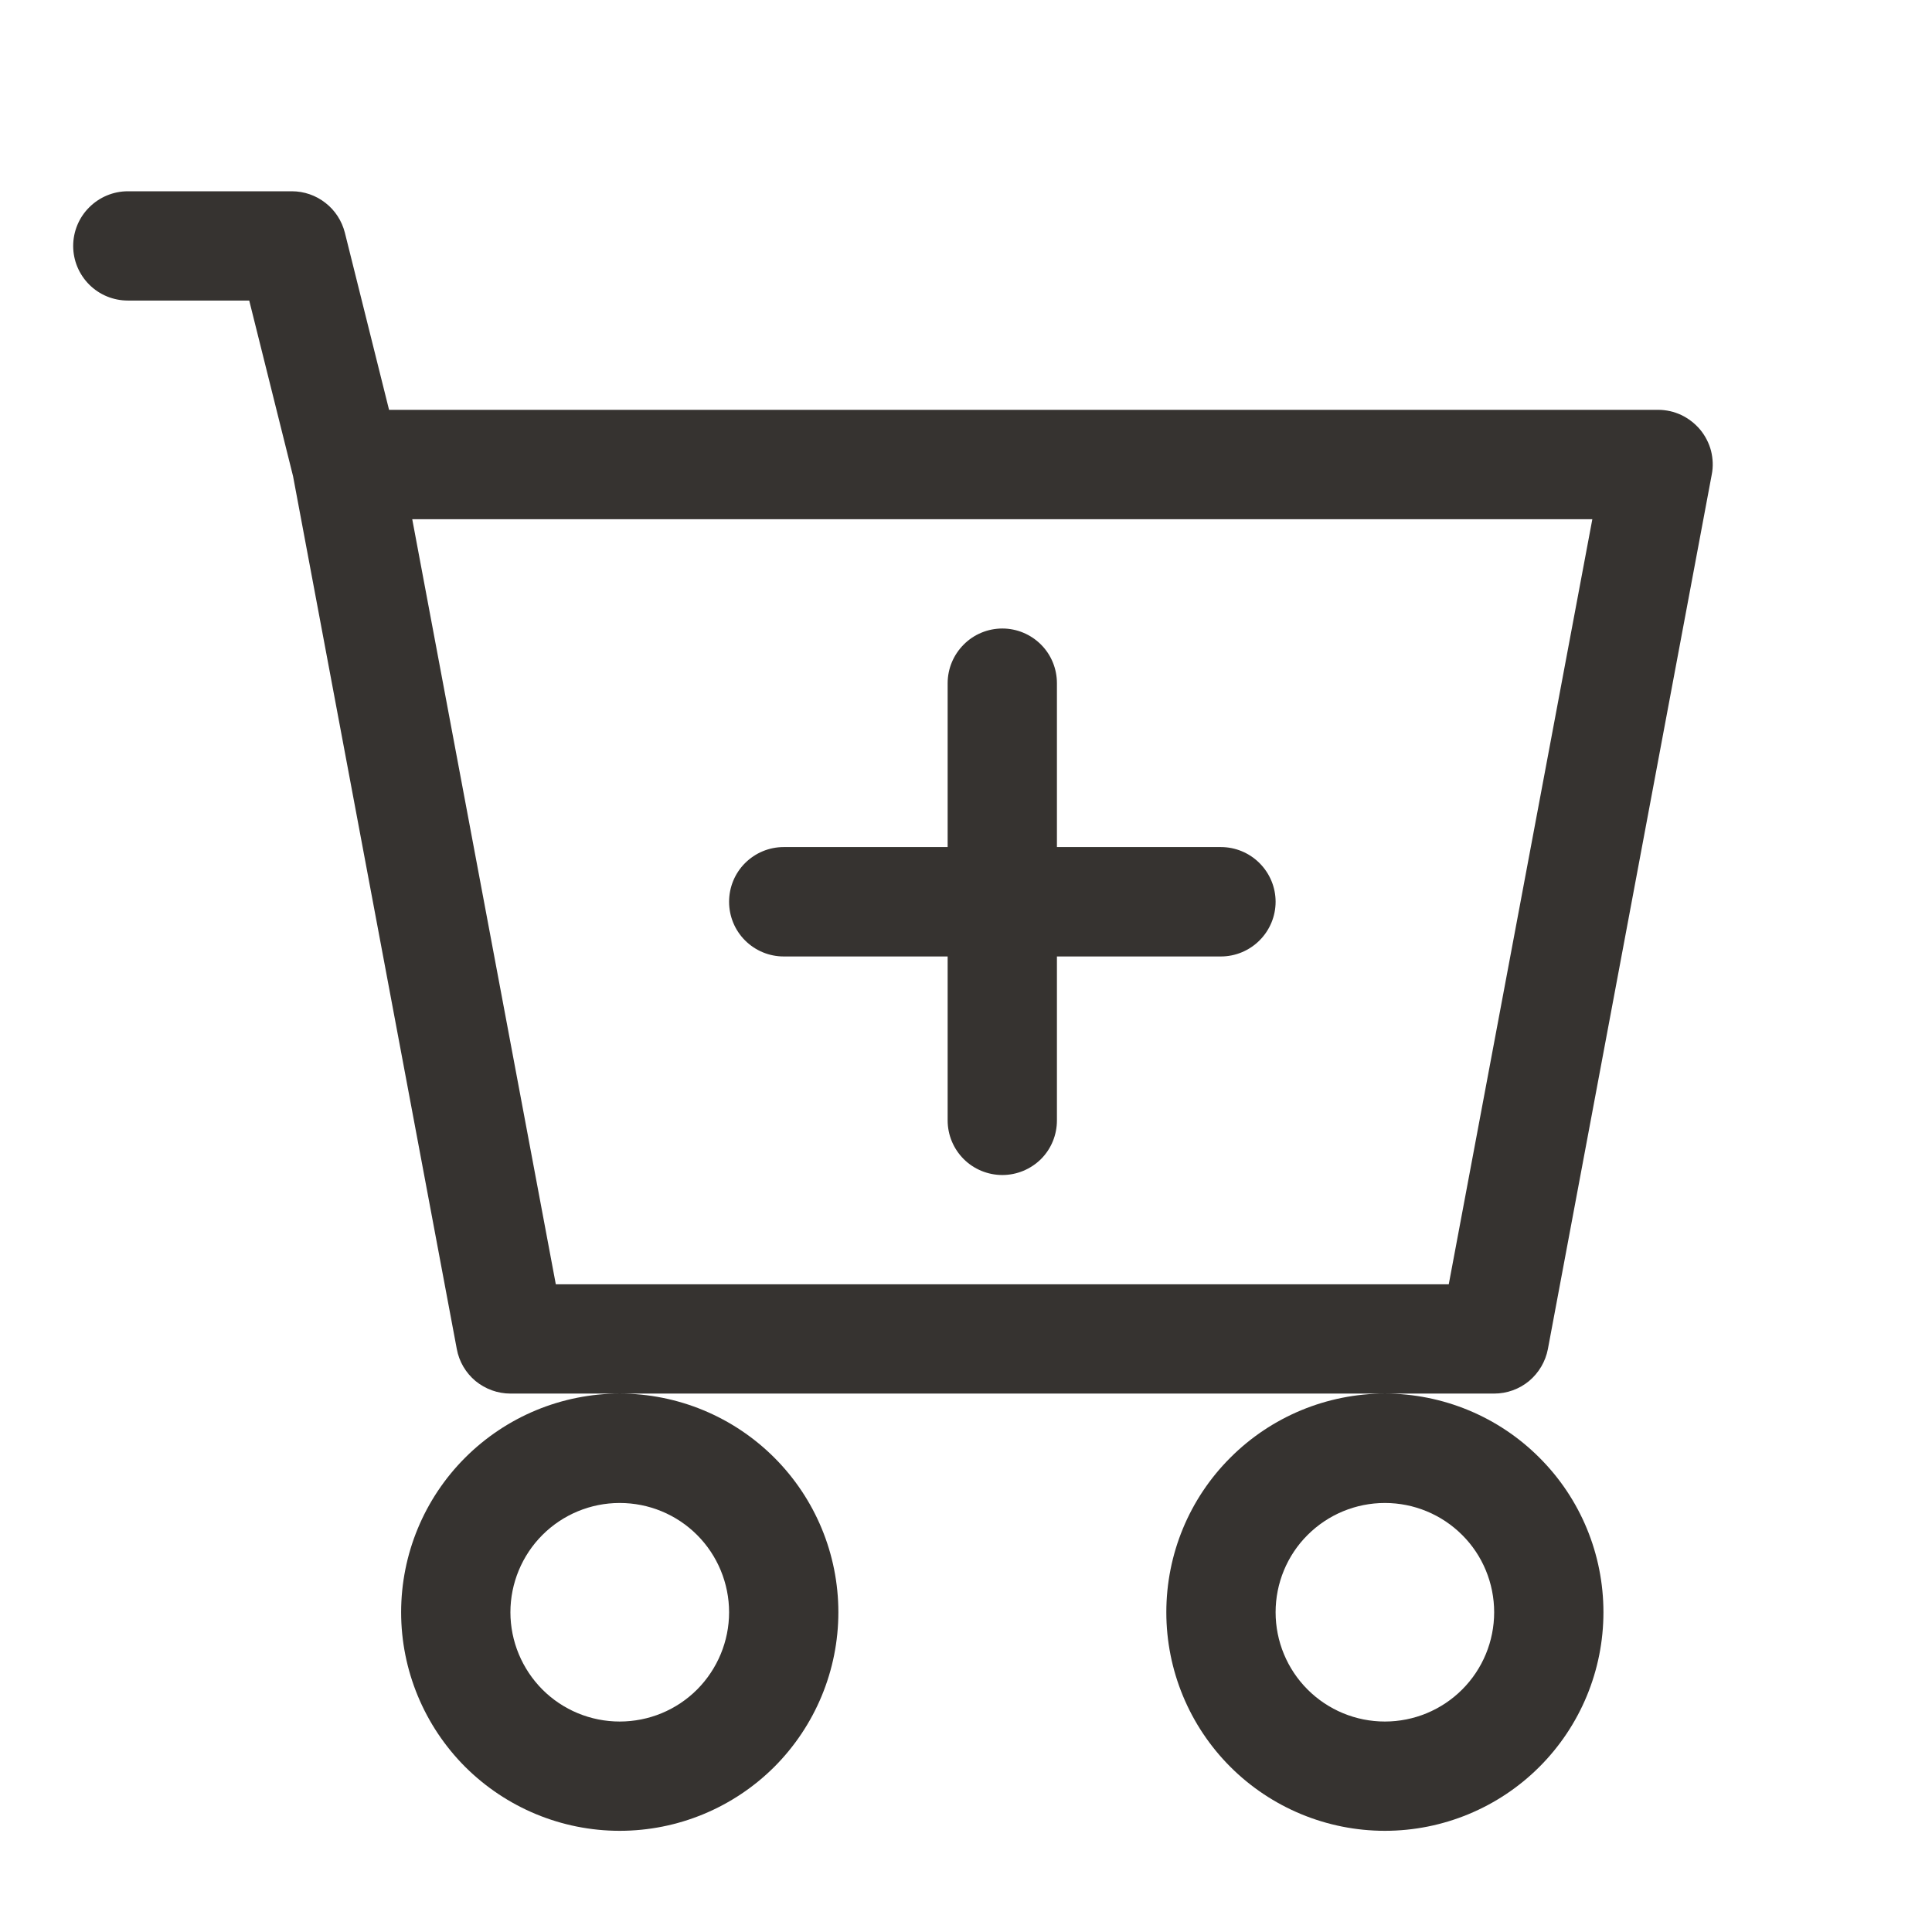 <svg width="16" height="16" viewBox="0 0 16 16" fill="none" xmlns="http://www.w3.org/2000/svg">
<path d="M8.753 5.658C8.753 5.538 8.706 5.423 8.621 5.338C8.536 5.253 8.421 5.205 8.301 5.205C8.181 5.205 8.065 5.253 7.981 5.338C7.896 5.423 7.848 5.538 7.848 5.658V7.015H6.49C6.37 7.015 6.255 7.063 6.17 7.148C6.085 7.233 6.038 7.348 6.038 7.468C6.038 7.588 6.085 7.703 6.17 7.788C6.255 7.873 6.37 7.921 6.49 7.921H7.848V9.279C7.848 9.399 7.896 9.514 7.981 9.599C8.065 9.683 8.181 9.731 8.301 9.731C8.421 9.731 8.536 9.683 8.621 9.599C8.706 9.514 8.753 9.399 8.753 9.279V7.921H10.111C10.231 7.921 10.346 7.873 10.431 7.788C10.516 7.703 10.564 7.588 10.564 7.468C10.564 7.348 10.516 7.233 10.431 7.148C10.346 7.063 10.231 7.015 10.111 7.015H8.753V5.658Z" fill="#363330"/>
<path d="M1.059 1.584C0.939 1.584 0.824 1.632 0.739 1.717C0.654 1.801 0.606 1.917 0.606 2.037C0.606 2.157 0.654 2.272 0.739 2.357C0.824 2.442 0.939 2.489 1.059 2.489H2.064L2.427 3.944L3.783 11.172C3.802 11.276 3.857 11.369 3.938 11.437C4.02 11.504 4.122 11.541 4.227 11.541H5.132C4.652 11.541 4.192 11.732 3.852 12.072C3.513 12.411 3.322 12.871 3.322 13.352C3.322 13.832 3.513 14.292 3.852 14.632C4.192 14.971 4.652 15.162 5.132 15.162C5.613 15.162 6.073 14.971 6.413 14.632C6.752 14.292 6.943 13.832 6.943 13.352C6.943 12.871 6.752 12.411 6.413 12.072C6.073 11.732 5.613 11.541 5.132 11.541H11.469C10.989 11.541 10.528 11.732 10.189 12.072C9.849 12.411 9.659 12.871 9.659 13.352C9.659 13.832 9.849 14.292 10.189 14.632C10.528 14.971 10.989 15.162 11.469 15.162C11.949 15.162 12.41 14.971 12.749 14.632C13.089 14.292 13.279 13.832 13.279 13.352C13.279 12.871 13.089 12.411 12.749 12.072C12.41 11.732 11.949 11.541 11.469 11.541H12.374C12.48 11.541 12.582 11.504 12.663 11.437C12.744 11.369 12.799 11.276 12.819 11.172L14.176 3.93C14.189 3.865 14.186 3.798 14.17 3.733C14.153 3.669 14.122 3.609 14.08 3.558C14.037 3.507 13.984 3.466 13.924 3.437C13.864 3.409 13.798 3.394 13.732 3.394L3.222 3.394L2.856 1.927C2.831 1.829 2.775 1.742 2.695 1.68C2.616 1.618 2.518 1.584 2.417 1.584H1.059ZM4.603 10.636L3.414 4.3L13.187 4.3L11.998 10.636H4.603ZM6.038 13.352C6.038 13.592 5.942 13.822 5.773 13.992C5.603 14.162 5.373 14.257 5.132 14.257C4.892 14.257 4.662 14.162 4.492 13.992C4.323 13.822 4.227 13.592 4.227 13.352C4.227 13.112 4.323 12.881 4.492 12.712C4.662 12.542 4.892 12.447 5.132 12.447C5.373 12.447 5.603 12.542 5.773 12.712C5.942 12.881 6.038 13.112 6.038 13.352ZM12.374 13.352C12.374 13.592 12.279 13.822 12.109 13.992C11.939 14.162 11.709 14.257 11.469 14.257C11.229 14.257 10.999 14.162 10.829 13.992C10.659 13.822 10.564 13.592 10.564 13.352C10.564 13.112 10.659 12.881 10.829 12.712C10.999 12.542 11.229 12.447 11.469 12.447C11.709 12.447 11.939 12.542 12.109 12.712C12.279 12.881 12.374 13.112 12.374 13.352Z" fill="#363330"/>
</svg>
